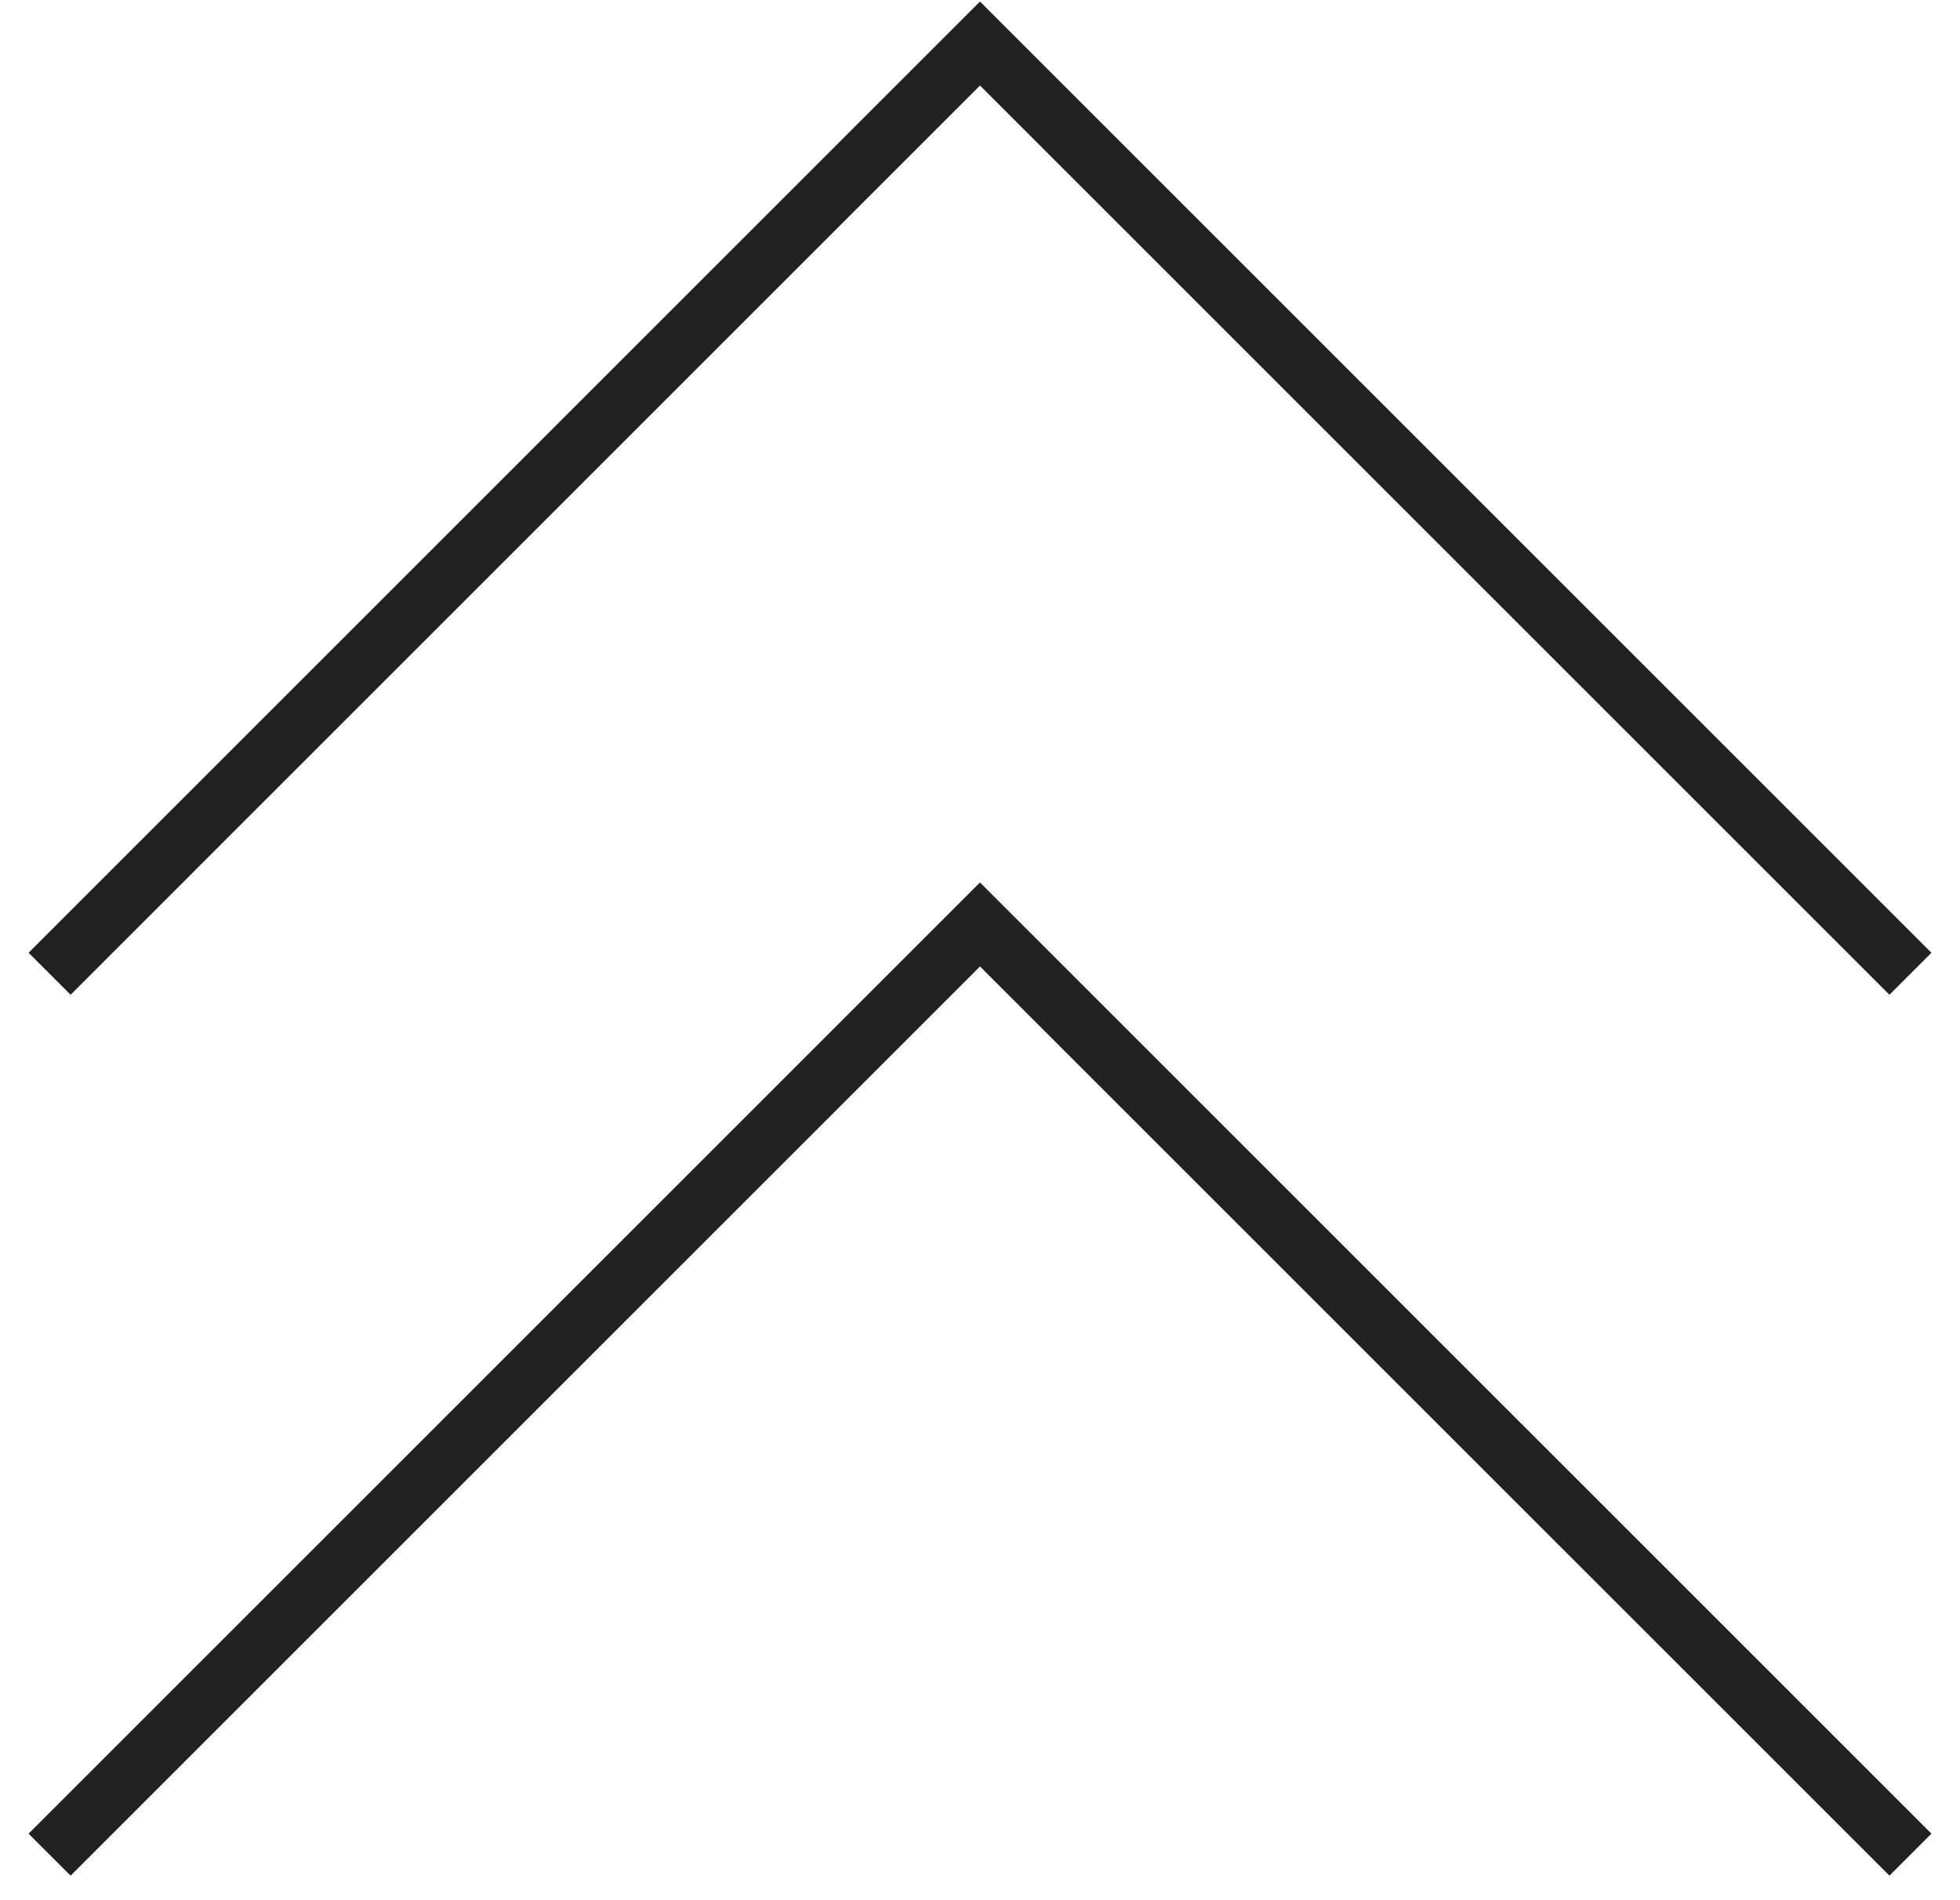 <svg width="66" height="64" viewBox="0 0 66 64" fill="none" xmlns="http://www.w3.org/2000/svg">
<path d="M1.67 32.797L33 1.466L64.331 32.797" stroke="#212121" stroke-width="2"/>
<path d="M1.67 62.466L33 31.136L64.331 62.466" stroke="#212121" stroke-width="2"/>
</svg>
